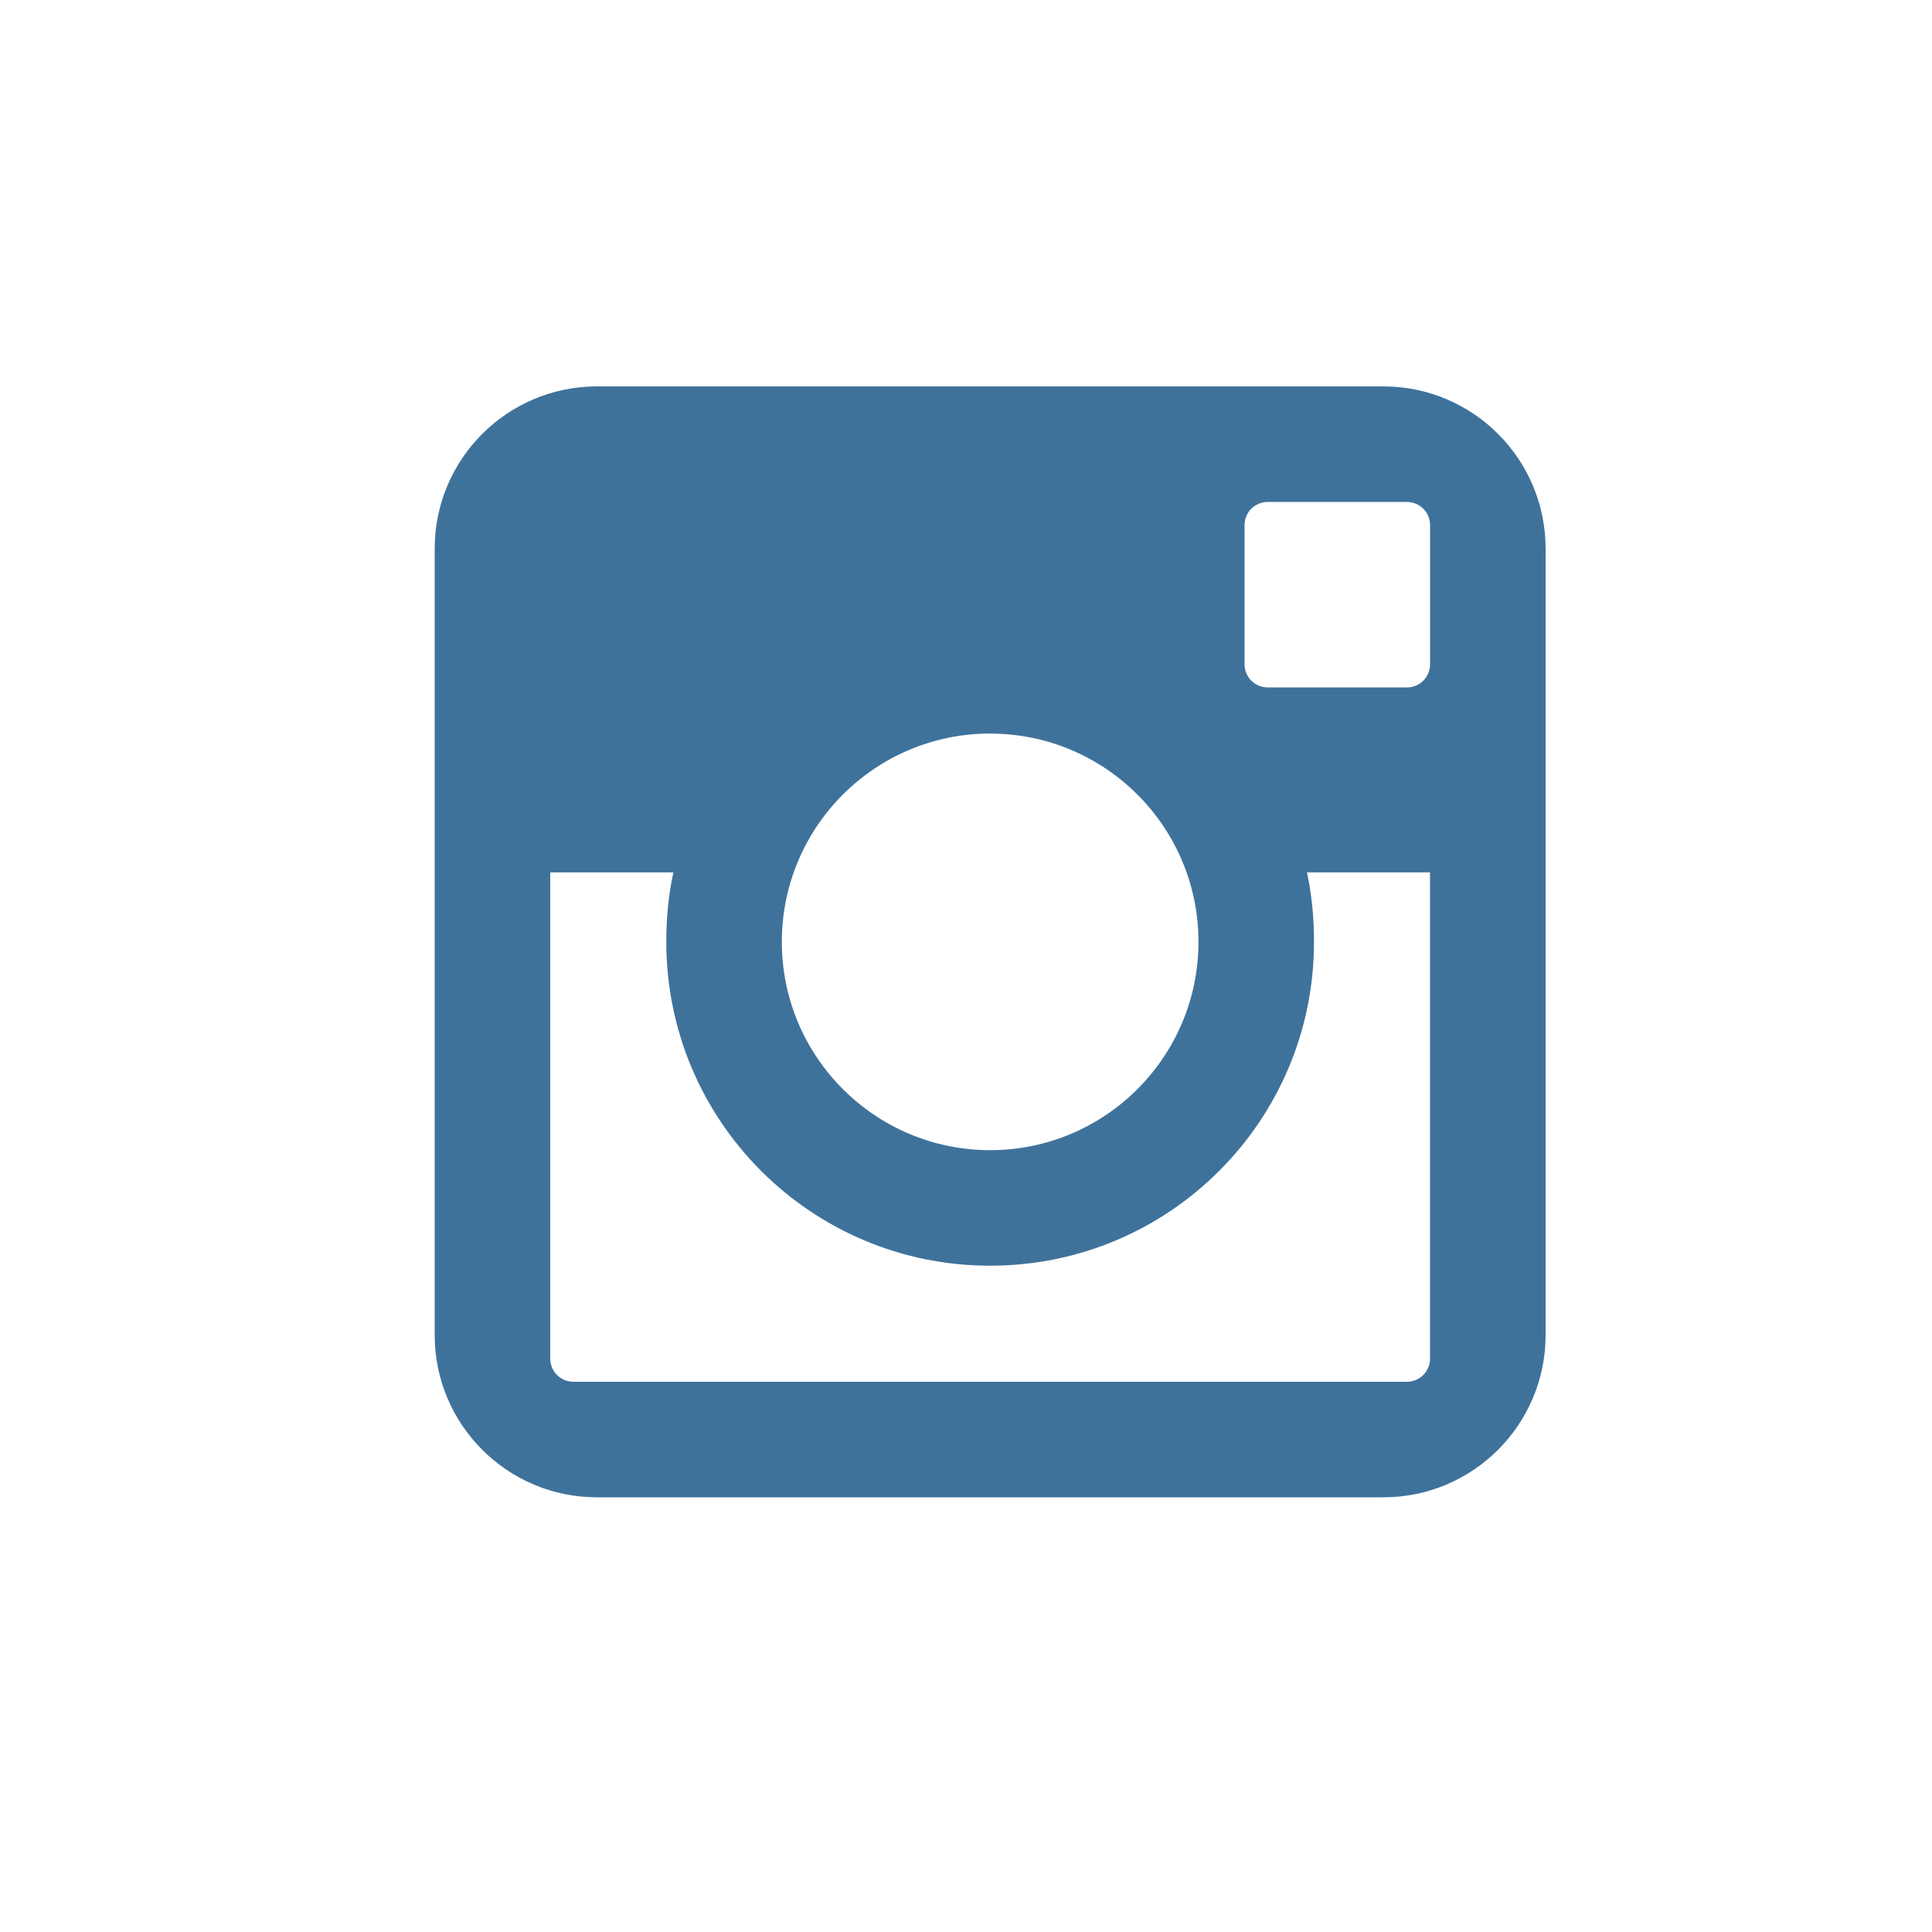 <svg width="40" height="40" viewBox="0 0 40 40" xmlns="http://www.w3.org/2000/svg"><title>instagram-graph</title><path d="M28.642 8H12.358C10.505 8 9 9.505 9 11.358v16.284C9 29.495 10.505 31 12.358 31h16.284C30.495 31 32 29.495 32 27.642V11.358C32 9.505 30.495 8 28.642 8zM20.5 15.188c2.38 0 4.313 1.93 4.313 4.312 0 2.38-1.932 4.313-4.313 4.313-2.38 0-4.313-1.932-4.313-4.313 0-2.38 1.932-4.313 4.313-4.313zm9.108 12.937c0 .27-.213.483-.483.483h-17.25c-.27 0-.483-.213-.483-.483V18.062h2.55c-.102.46-.147.944-.147 1.438 0 3.706 3 6.705 6.705 6.705 3.706 0 6.705-3 6.705-6.705 0-.494-.045-.977-.146-1.438h2.548v10.063zm0-14.375c0 .27-.213.483-.483.483H26.25c-.27 0-.483-.213-.483-.483v-2.875c0-.27.213-.483.483-.483h2.875c.27 0 .483.213.483.483v2.875z" fill="#3F729B"/></svg>